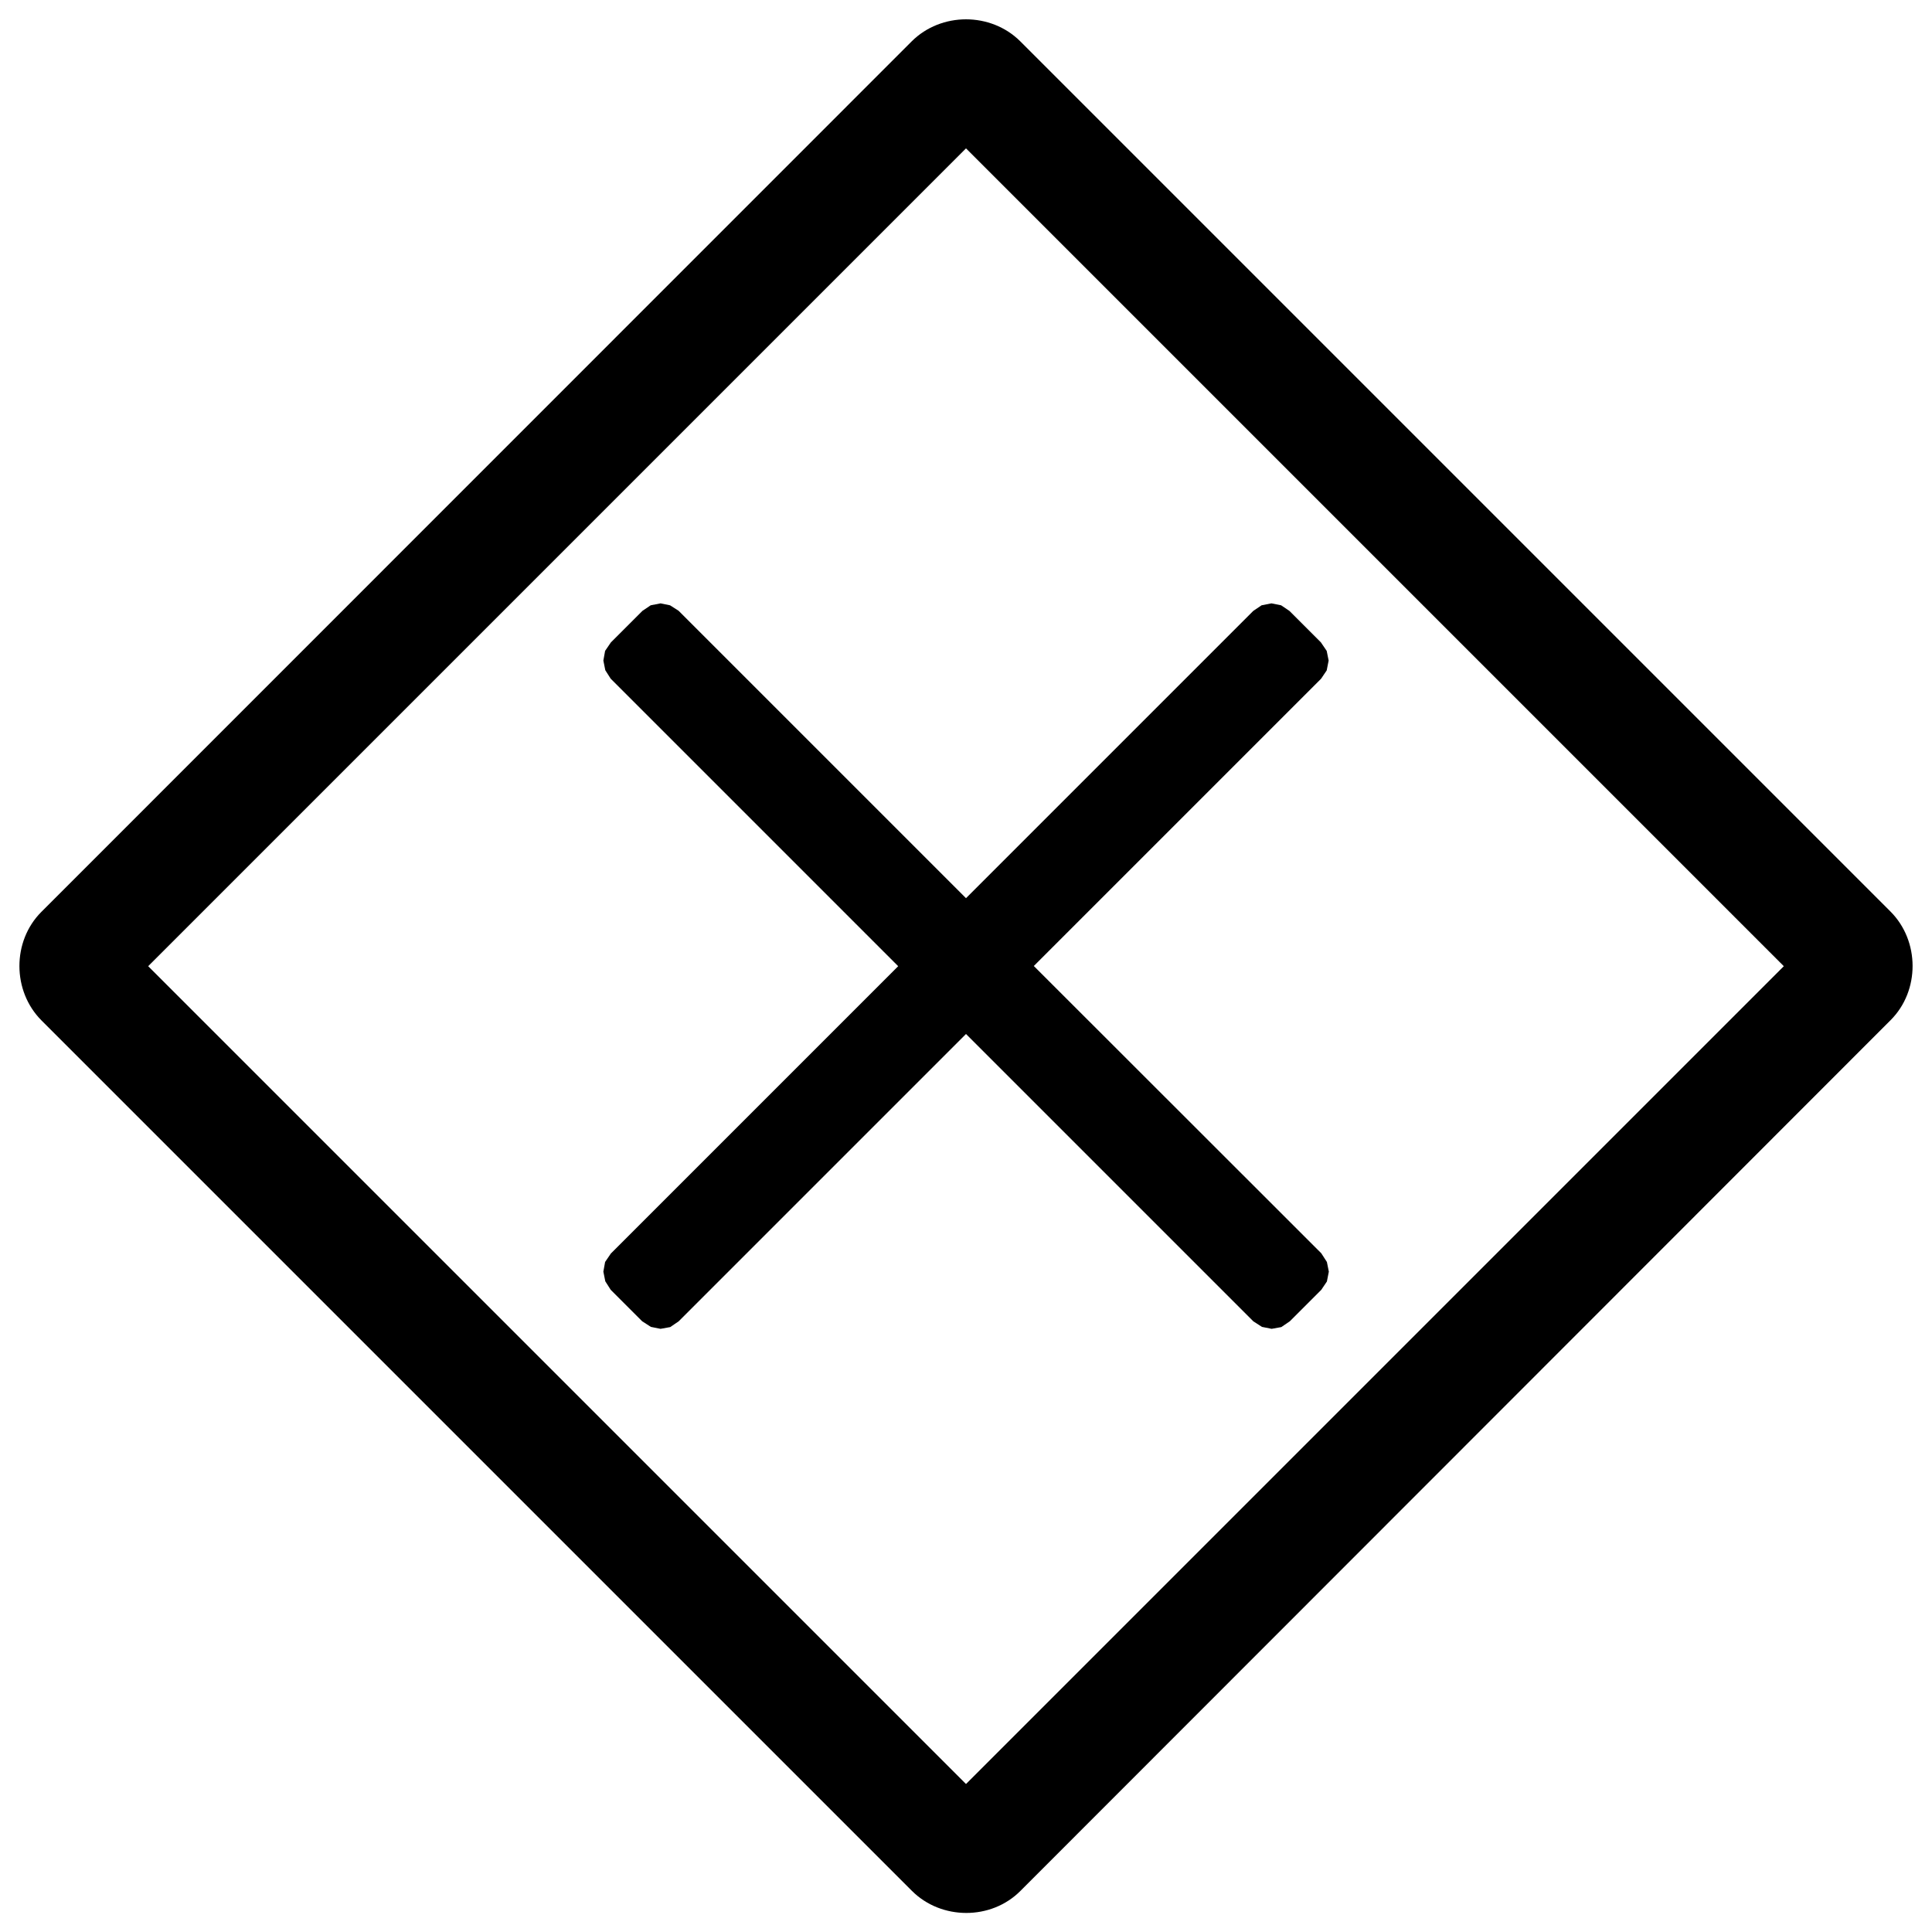 <?xml version="1.0" encoding="utf-8"?>
<!-- Svg Vector Icons : http://www.onlinewebfonts.com/icon -->
<!DOCTYPE svg PUBLIC "-//W3C//DTD SVG 1.1//EN" "http://www.w3.org/Graphics/SVG/1.1/DTD/svg11.dtd">
<svg version="1.1" xmlns="http://www.w3.org/2000/svg" xmlns:xlink="http://www.w3.org/1999/xlink" x="0px" y="0px" viewBox="0 0 1000 1000" enable-background="new 0 0 1000 1000" xml:space="preserve">
<g><path d="M500,10c-10.2,0-20.5,3.8-28.1,11.4L21.4,472c-15.2,15.2-15.1,41,0.1,56.2l450.5,450.5c15.2,15.2,41,15.3,56.2,0L978.6,528c15.2-15.2,15.1-41-0.1-56.2L528.1,21.4C520.5,13.8,510.2,10,500,10z M500,76.8l423.3,423.3L500,923.4L76.7,500.1L500,76.8z M341.9,312.3c0,0-5.1,1-5.1,1c0,0-4.3,2.9-4.3,2.9l-16.3,16.3c0,0-3,4.4-3,4.4c0,0-0.9,5-0.9,5c0,0,1,5,1,5c0,0,2.8,4.4,2.8,4.4l148.8,148.8L316.2,648.8v0c0,0-3,4.4-3,4.4c0,0-0.9,5-0.9,5c0,0,1,5,1,5c0,0,2.8,4.4,2.8,4.4l16.3,16.3c0,0,4.5,2.9,4.5,2.9c0,0,5,1,5,1c0,0,5-0.9,5-0.9c0,0,4.4-3,4.4-3l148.7-148.7l148.7,148.7c0,0,4.5,2.9,4.5,2.9c0,0,5,1,5,1c0,0,5-0.9,5-0.9c0,0,4.4-3,4.4-3l16.3-16.3c0,0,2.9-4.3,2.9-4.3c0,0,1-5.1,1-5.1c0,0-1-5-1-5c0,0-2.9-4.5-2.9-4.5L535.1,500l148.7-148.7c0,0,2.9-4.3,2.9-4.3c0,0,1-5.1,1-5.1c0,0-1-5-1-5c0,0-3-4.4-3-4.4l-16.3-16.3c0,0-4.3-2.9-4.3-2.9c0,0-5-1-5-1c0,0-5.1,1-5.1,1c0,0-4.3,2.9-4.3,2.9L500,464.9L351.2,316.1v0c0,0-4.4-2.8-4.4-2.8C346.8,313.3,341.9,312.3,341.9,312.3L341.9,312.3z"/></g>
</svg>